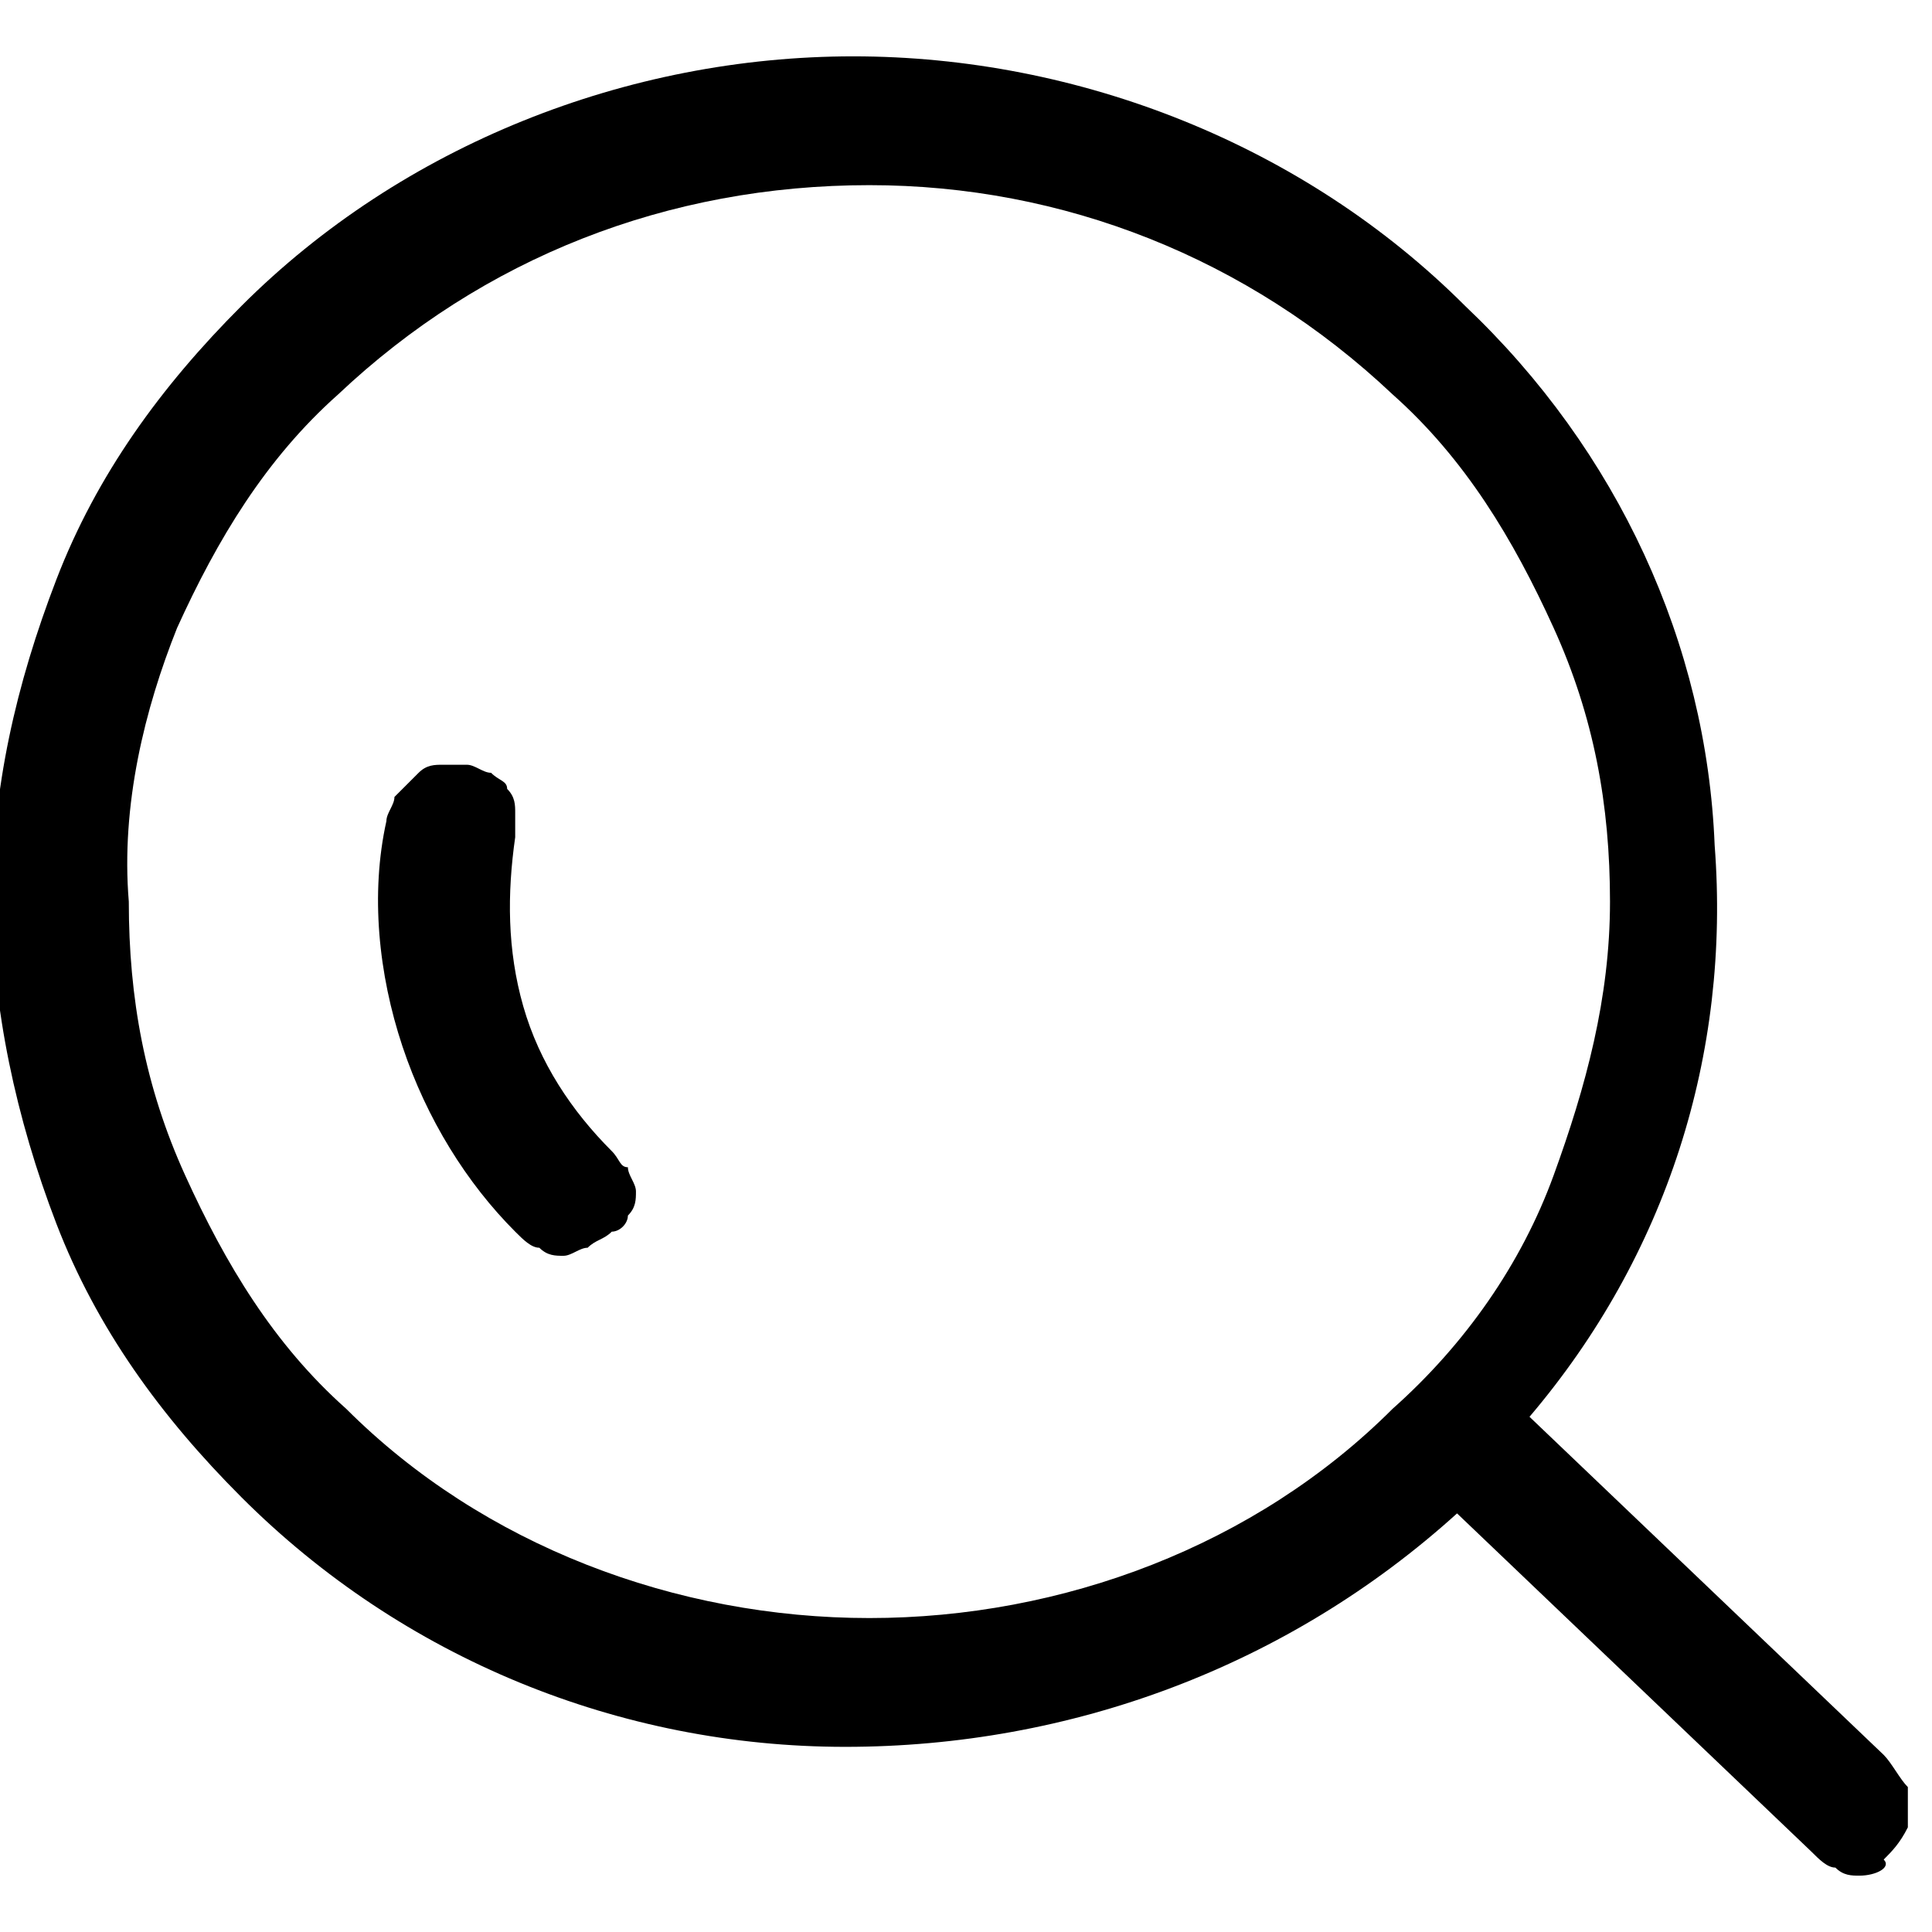 <svg version="1.0" xmlns="http://www.w3.org/2000/svg" viewBox="0 0 24 24">
    <path
        d="M20,11.2c0-1.2-0.2-2.3-0.7-3.4c-0.5-1.1-1.1-2.1-2-2.9c-1.8-1.7-4.1-2.6-6.5-2.6C8.3,2.3,6,3.2,4.2,4.9
	c-0.9,0.8-1.5,1.8-2,2.9C1.8,8.8,1.5,10,1.6,11.2c0,1.2,0.2,2.3,0.7,3.4c0.5,1.1,1.1,2.1,2,2.9c1.7,1.7,4.1,2.6,6.5,2.6
	c2.4,0,4.8-0.9,6.5-2.6c0.9-0.8,1.6-1.8,2-2.9S20,12.4,20,11.2L20,11.2z M23.1,23.3c-0.1,0-0.2,0-0.3-0.1c-0.1,0-0.2-0.1-0.3-0.2
	l-4.4-4.2c-2.1,1.9-4.8,2.9-7.6,2.9c-2.8,0-5.5-1.1-7.5-3.1c-1-1-1.8-2.1-2.3-3.4c-0.5-1.3-0.8-2.7-0.8-4c0-1.4,0.3-2.7,0.8-4
	c0.5-1.3,1.3-2.4,2.3-3.4c2-2,4.8-3.1,7.6-3.1c2.8,0,5.6,1.1,7.6,3.1c1.9,1.8,3,4.2,3.1,6.7c0.2,2.6-0.6,5.1-2.3,7.1l4.4,4.2
	c0.1,0.1,0.2,0.3,0.3,0.4c0,0.2,0,0.3,0,0.5c-0.1,0.2-0.2,0.3-0.3,0.4C23.5,23.2,23.3,23.3,23.1,23.3L23.1,23.3z M7.6,14.3
	c0.1,0.1,0.1,0.2,0.2,0.2c0,0.1,0.1,0.2,0.1,0.3c0,0.1,0,0.2-0.1,0.3c0,0.1-0.1,0.2-0.2,0.2c-0.1,0.1-0.2,0.1-0.3,0.2
	c-0.1,0-0.2,0.1-0.3,0.1s-0.2,0-0.3-0.1c-0.1,0-0.2-0.1-0.3-0.2C5.8,14.7,5.3,13.9,5,13c-0.3-0.9-0.4-1.9-0.2-2.8
	c0-0.1,0.1-0.2,0.1-0.3C5,9.8,5.1,9.7,5.2,9.6c0.1-0.1,0.2-0.1,0.3-0.1c0.1,0,0.2,0,0.3,0c0.1,0,0.2,0.1,0.3,0.1
	c0.1,0.1,0.2,0.1,0.2,0.2c0.1,0.1,0.1,0.2,0.1,0.3c0,0.1,0,0.2,0,0.3c-0.1,0.7-0.1,1.4,0.1,2.1C6.7,13.2,7.1,13.8,7.6,14.3L7.6,14.3
	z" />
</svg>